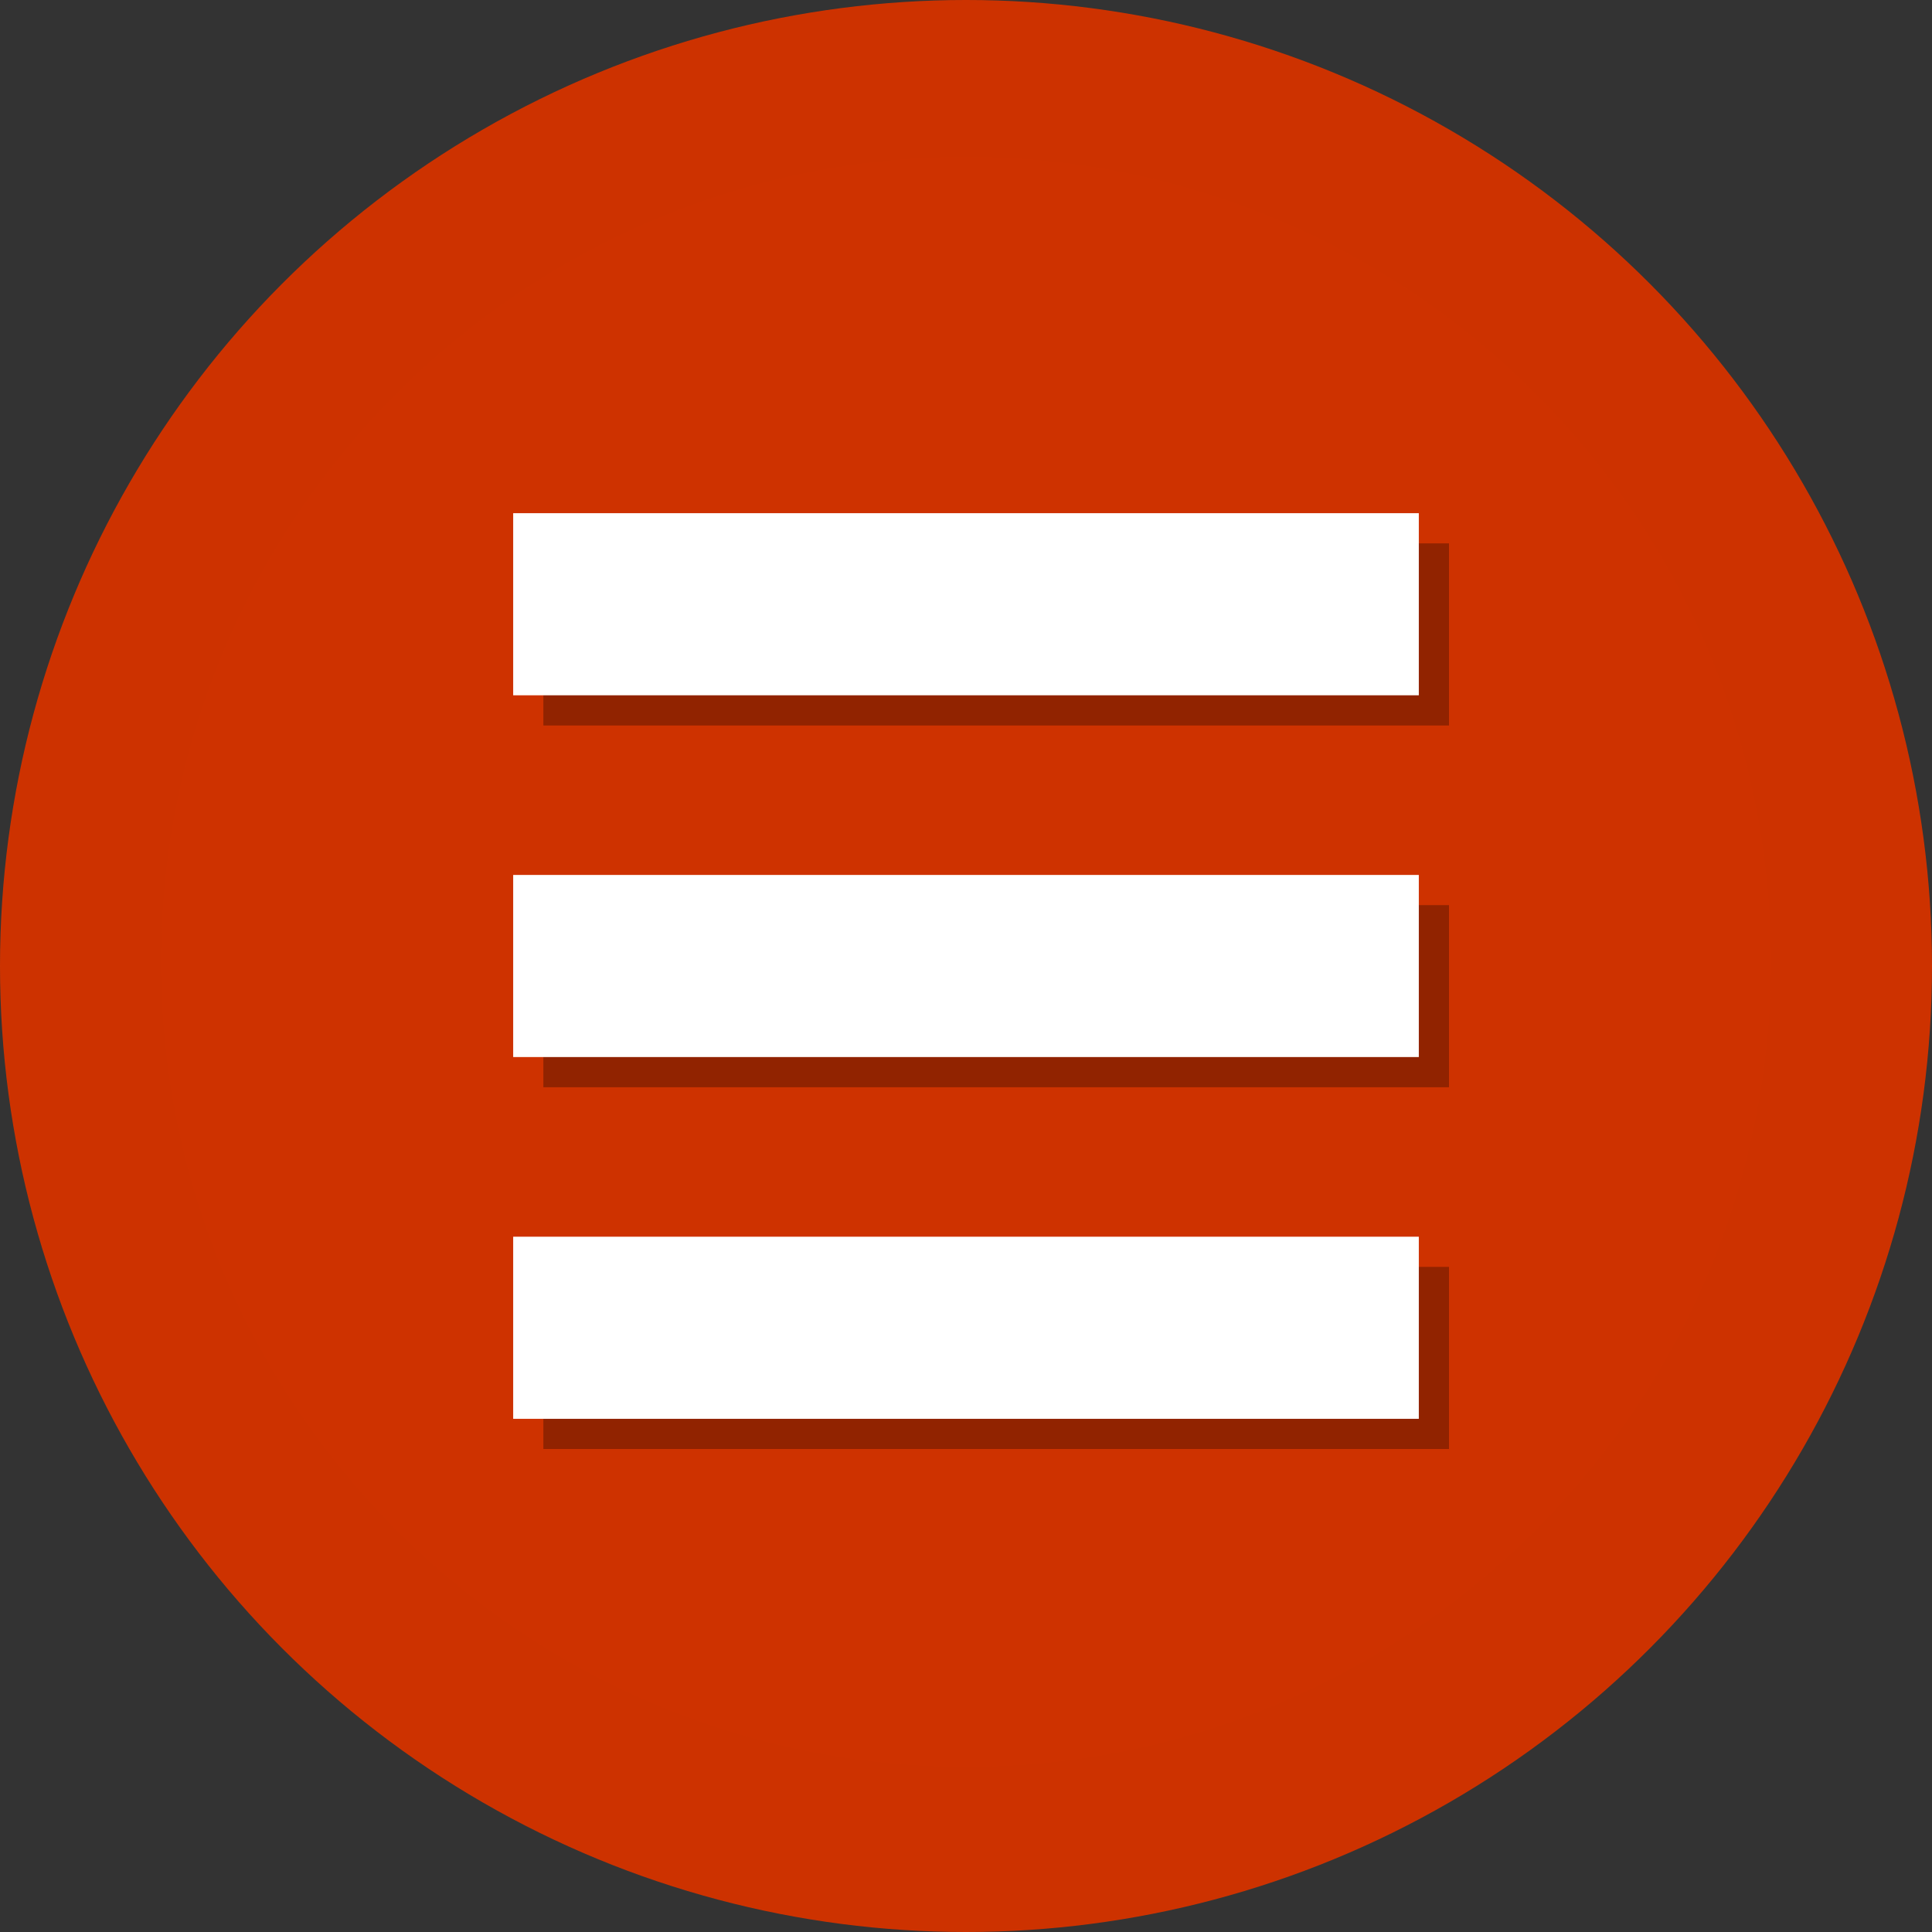<svg width="512" height="512" xmlns="http://www.w3.org/2000/svg">
 <rect width="100%" height="100%" fill="#333333" stroke="none"/>
 <defs>
  <linearGradient y2="1" y1="1" x2="1" x1="0" id="svg_7">
   <stop stop-opacity="0.992" stop-color="#ce3300" offset="0"/>
   <stop stop-opacity="0.992" stop-color="#ce3300" offset="0.793"/>
  </linearGradient>
  <linearGradient y2="1" y1="1" x2="1" x1="1" id="svg_8">
   <stop stop-opacity="0.996" stop-color="#ce3300" offset="0"/>
   <stop stop-opacity="0.992" stop-color="#ce3300" offset="1"/>
  </linearGradient>
 </defs>
 <g>
  <title>background</title>
  <rect fill="none" id="canvas_background" height="402" width="582" y="-1" x="-1"/>
 </g>
 <g>
  <title>Layer 1</title>
  <circle id="svg_3" r="256" fill="url(#svg_7)" cy="256" cx="256"/>
  <path id="svg_4" fill="url(#svg_8)" d="m256,468.236c-117.631,0 -213.333,-95.702 -213.333,-213.333c0,-117.631 95.702,-213.333 213.333,-213.333c117.636,0 213.333,95.702 213.333,213.333c0,117.631 -95.697,213.333 -213.333,213.333z"/>
  <rect y="239.87" x="239.87" width="48.26" transform="matrix(6.123234e-17 -1 1 6.123234e-17 -95.87 623.87)" opacity="0.3" id="XMLID_107_" height="240"/>
  <rect y="144" x="239.87" width="48.26" transform="matrix(6.123234e-17 -1 1 6.123234e-17 -0 528)" opacity="0.3" id="XMLID_106_" height="240"/>
  <rect y="48.13" x="239.87" width="48.259" transform="matrix(6.123234e-17 -1 1 6.123234e-17 95.87 432.13)" opacity="0.3" id="XMLID_105_" height="240"/>
  <rect y="231.87" x="231.87" width="48.26" transform="matrix(6.123234e-17 -1 1 6.123234e-17 -95.87 607.87)" id="XMLID_183_" height="240" fill="#FFFFFF"/>
  <rect y="136" x="231.87" width="48.26" transform="matrix(6.123234e-17 -1 1 6.123234e-17 -0 512)" id="XMLID_184_" height="240" fill="#FFFFFF"/>
  <rect y="40.13" x="231.87" width="48.259" transform="matrix(6.123234e-17 -1 1 6.123234e-17 95.87 416.13)" id="XMLID_190_" height="240" fill="#FFFFFF"/>
 </g>
</svg>